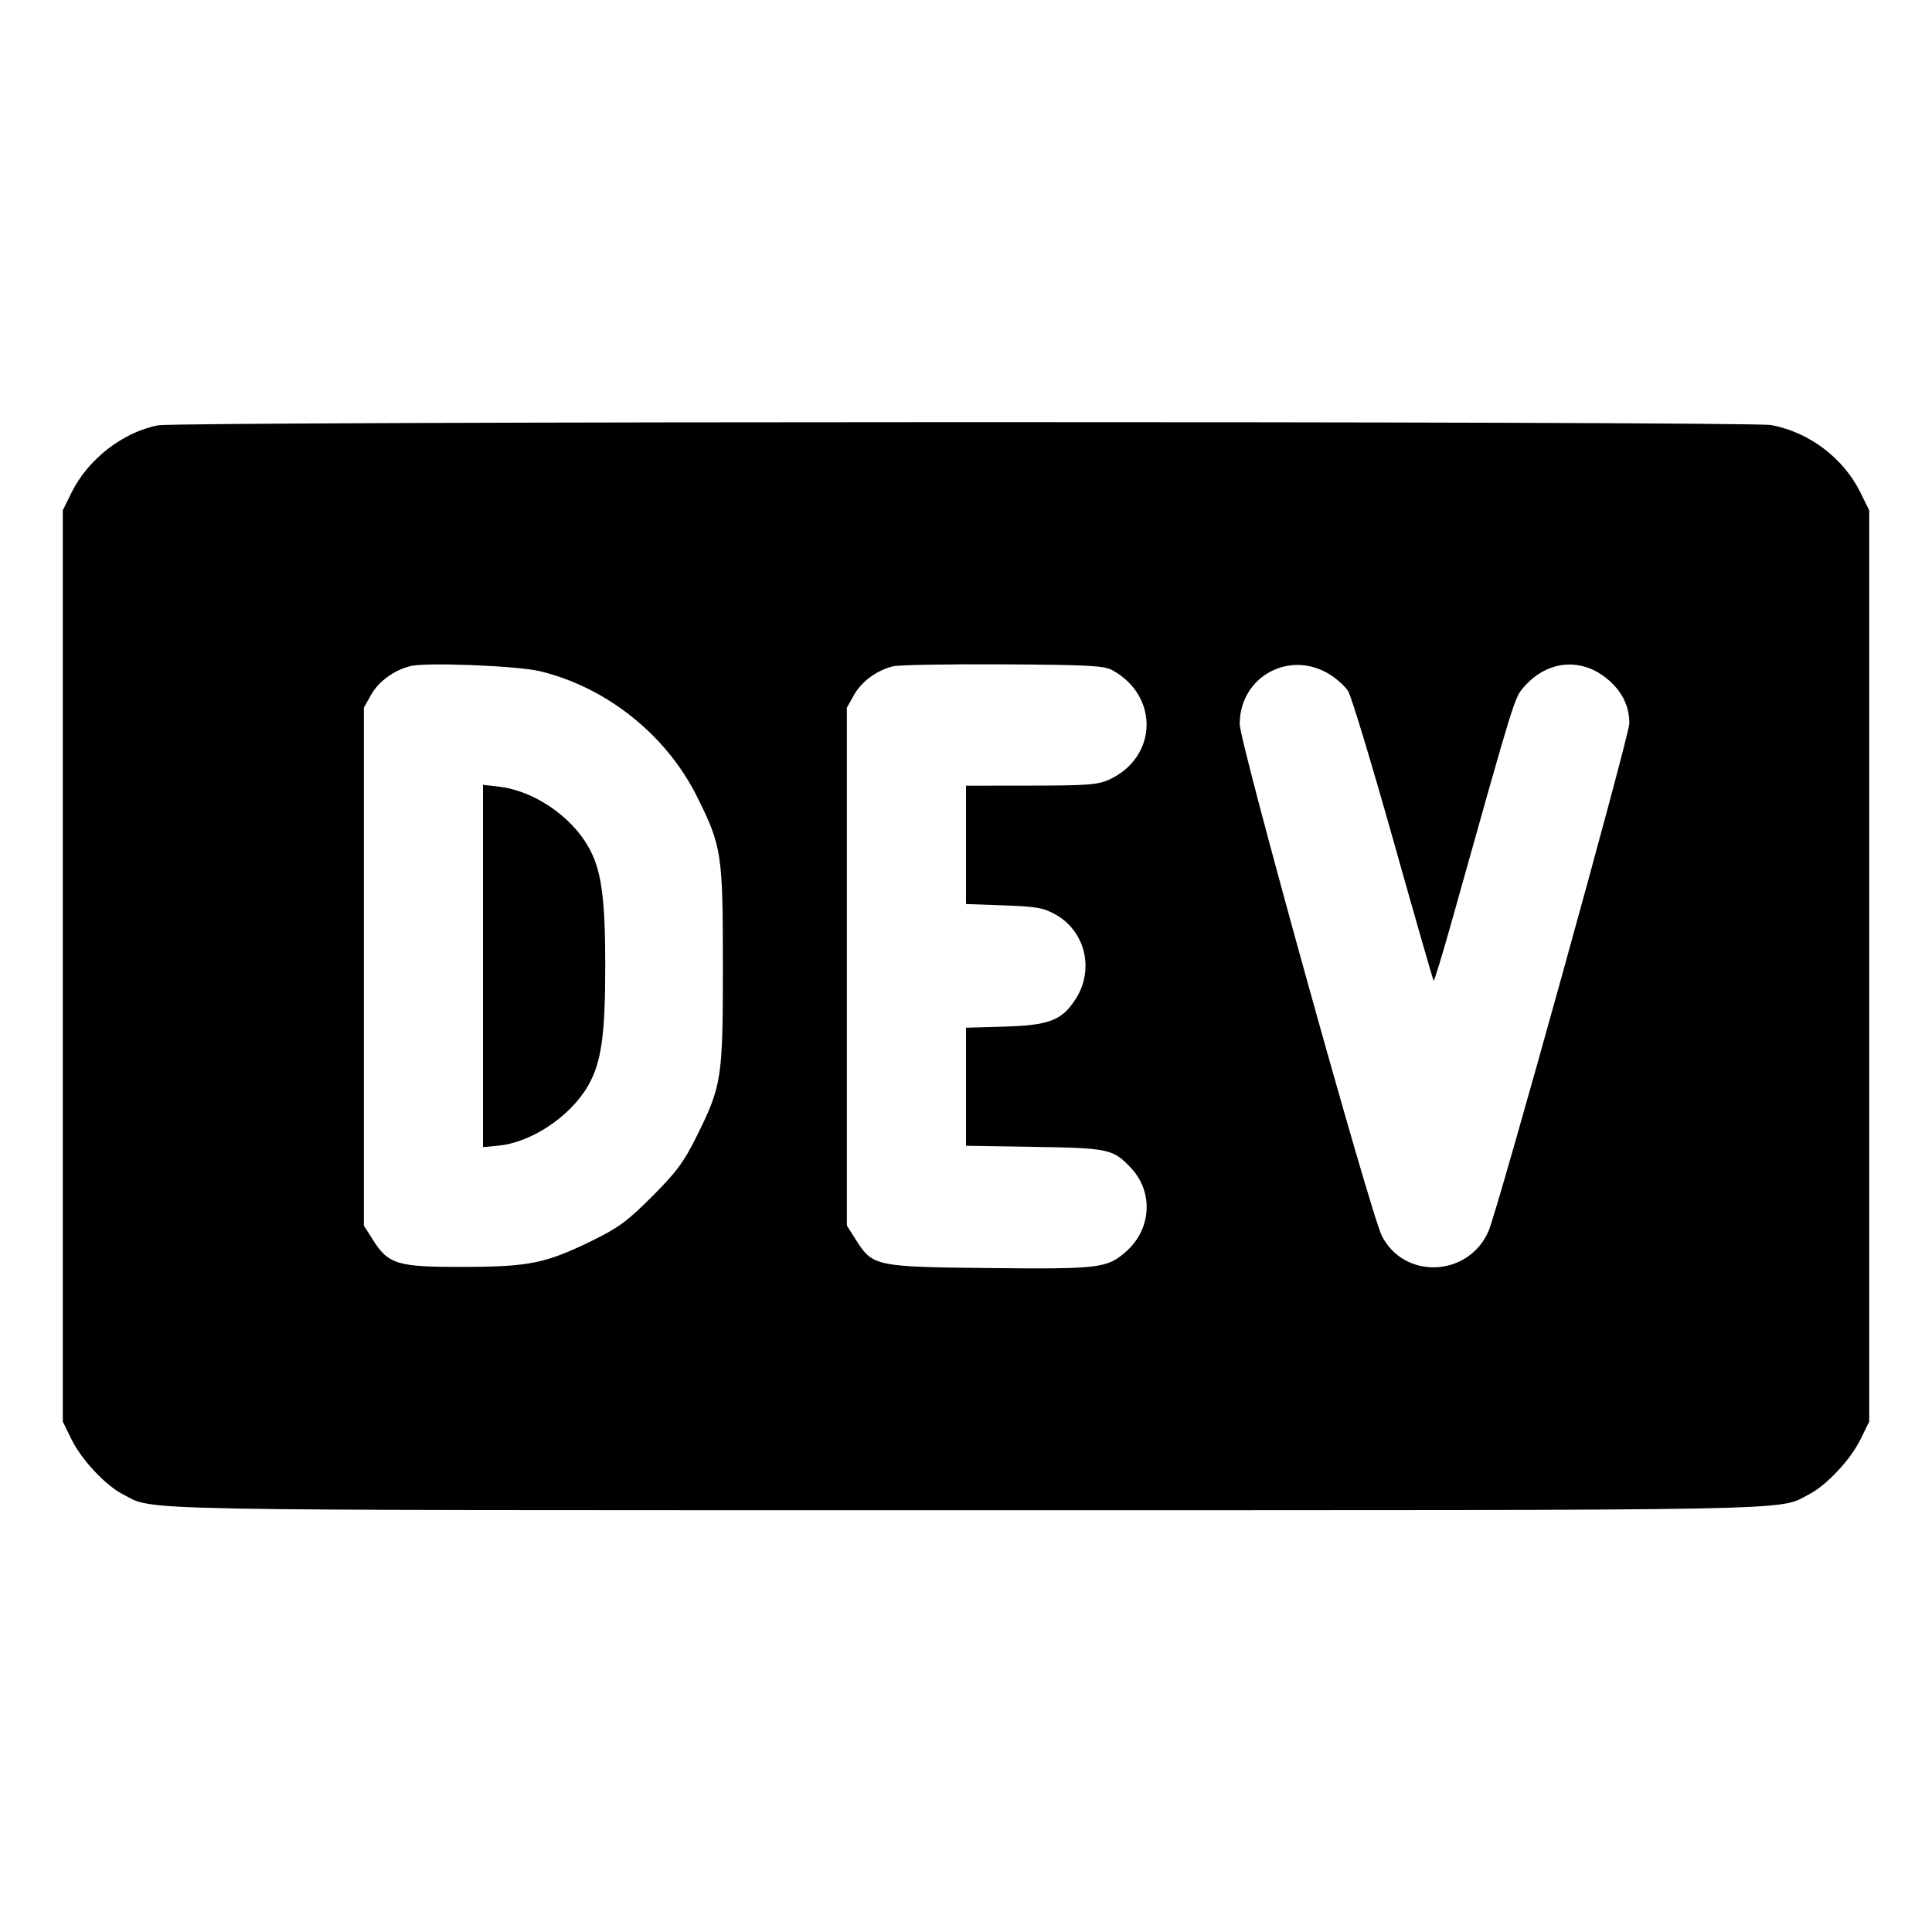 <svg fill="currentColor" viewBox="0 0 256 256" xmlns="http://www.w3.org/2000/svg"><path d="M20.926 56.359 C 16.261 57.274,11.643 60.867,9.482 65.264 L 8.320 67.627 8.320 128.000 L 8.320 188.373 9.482 190.736 C 10.809 193.437,13.978 196.816,16.307 198.014 C 20.588 200.217,14.713 200.107,128.000 200.107 C 241.287 200.107,235.412 200.217,239.693 198.014 C 242.022 196.816,245.191 193.437,246.518 190.736 L 247.680 188.373 247.680 128.000 L 247.680 67.627 246.518 65.264 C 244.278 60.706,239.743 57.273,234.715 56.326 C 231.833 55.783,23.698 55.816,20.926 56.359 M71.570 88.946 C 80.370 91.070,88.266 97.368,92.335 105.510 C 95.634 112.110,95.787 113.102,95.787 128.000 C 95.787 142.924,95.642 143.857,92.287 150.613 C 90.607 153.994,89.633 155.308,86.417 158.530 C 83.157 161.795,81.933 162.699,78.507 164.374 C 72.296 167.411,70.162 167.848,61.440 167.873 C 52.685 167.897,51.477 167.540,49.436 164.321 L 48.213 162.393 48.213 128.081 L 48.213 93.770 49.157 92.090 C 50.160 90.305,52.141 88.845,54.339 88.269 C 56.378 87.735,68.532 88.212,71.570 88.946 M147.413 88.815 C 153.620 92.251,153.381 100.337,146.987 103.298 C 145.506 103.983,144.138 104.089,136.640 104.097 L 128.000 104.107 128.000 111.947 L 128.000 119.788 133.013 119.967 C 137.341 120.121,138.281 120.288,139.882 121.188 C 143.803 123.392,145.021 128.446,142.564 132.321 C 140.731 135.211,139.058 135.862,133.013 136.035 L 128.000 136.178 128.000 143.999 L 128.000 151.820 137.067 151.967 C 146.912 152.126,147.489 152.251,149.840 154.735 C 152.874 157.942,152.586 162.873,149.191 165.854 C 146.689 168.051,145.685 168.172,131.200 168.026 C 116.025 167.874,115.638 167.793,113.436 164.321 L 112.213 162.393 112.213 128.081 L 112.213 93.770 113.157 92.090 C 114.167 90.294,116.165 88.827,118.339 88.287 C 119.077 88.103,125.632 87.988,132.907 88.030 C 144.339 88.096,146.307 88.203,147.413 88.815 M176.310 89.434 C 177.184 89.994,178.229 90.956,178.633 91.571 C 179.036 92.187,181.718 101.041,184.593 111.246 C 187.467 121.452,189.886 129.868,189.967 129.949 C 190.048 130.030,191.122 126.505,192.354 122.115 C 200.819 91.947,200.655 92.478,201.959 90.993 C 205.100 87.415,209.686 87.069,213.189 90.145 C 215.000 91.735,215.893 93.624,215.893 95.867 C 215.893 97.500,198.514 160.164,197.243 163.114 C 194.613 169.220,186.076 169.606,183.102 163.754 C 181.587 160.774,164.267 98.421,164.267 95.947 C 164.267 89.616,170.948 86.003,176.310 89.434 M64.000 127.995 L 64.000 152.002 66.047 151.805 C 70.377 151.389,75.512 147.979,77.872 143.952 C 79.672 140.881,80.199 137.270,80.199 128.000 C 80.199 118.730,79.672 115.119,77.872 112.048 C 75.511 108.019,70.645 104.775,66.166 104.244 L 64.000 103.988 64.000 127.995 " stroke="none" fill-rule="evenodd"></path></svg>